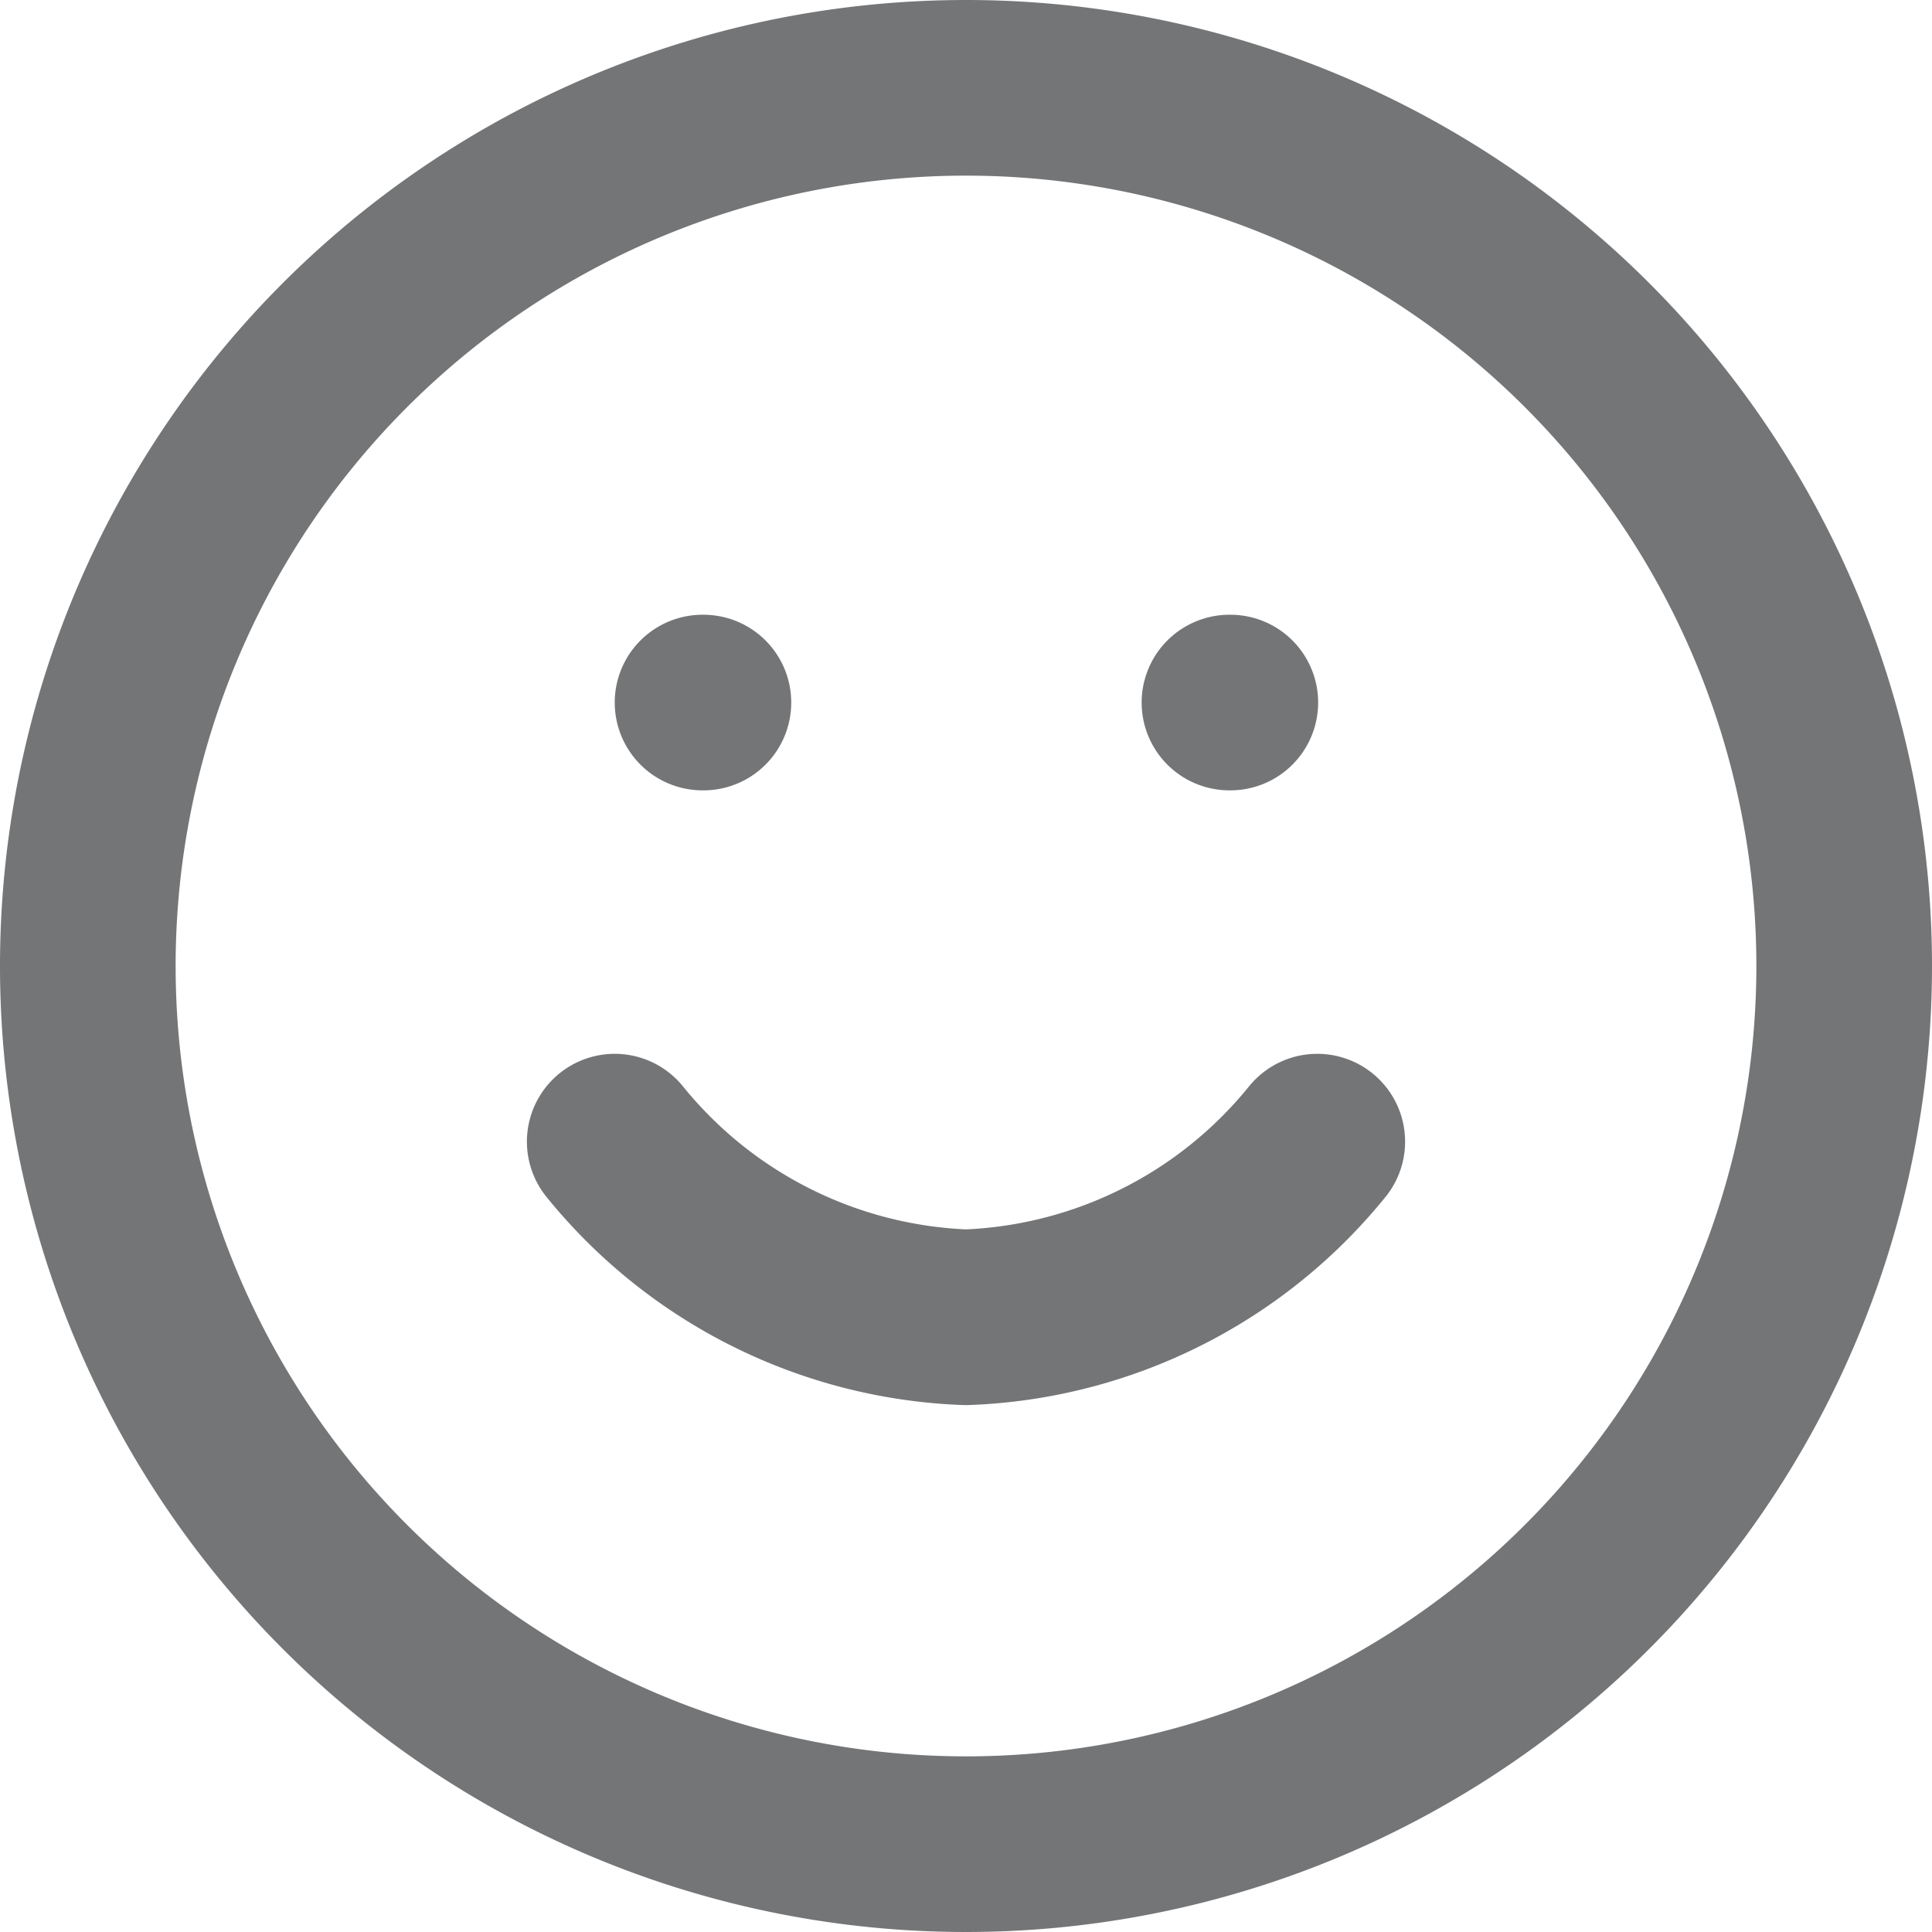 <svg xmlns="http://www.w3.org/2000/svg" width="33" height="33" viewBox="0 0 33 33">
  <defs>
    <style>
      .cls-1 {
        fill: none;
        stroke: #747577;
        stroke-linecap: round;
        stroke-linejoin: round;
        stroke-width: 3px;
      }
    </style>
  </defs>
  <g id="Icon_feather-smile" data-name="Icon feather-smile" transform="translate(-1.5 -1.5)">
    <path id="Path_10" data-name="Path 10" class="cls-1" d="M33,18A15,15,0,1,1,18,3,15,15,0,0,1,33,18Z"/>
    <path id="Path_11" data-name="Path 11" class="cls-1" d="M12,21a8.1,8.1,0,0,0,6,3,8.1,8.1,0,0,0,6-3"/>
    <path id="Path_12" data-name="Path 12" class="cls-1" d="M13.5,13.5h.015"/>
    <path id="Path_13" data-name="Path 13" class="cls-1" d="M22.5,13.5h.015"/>
  </g>
</svg>

